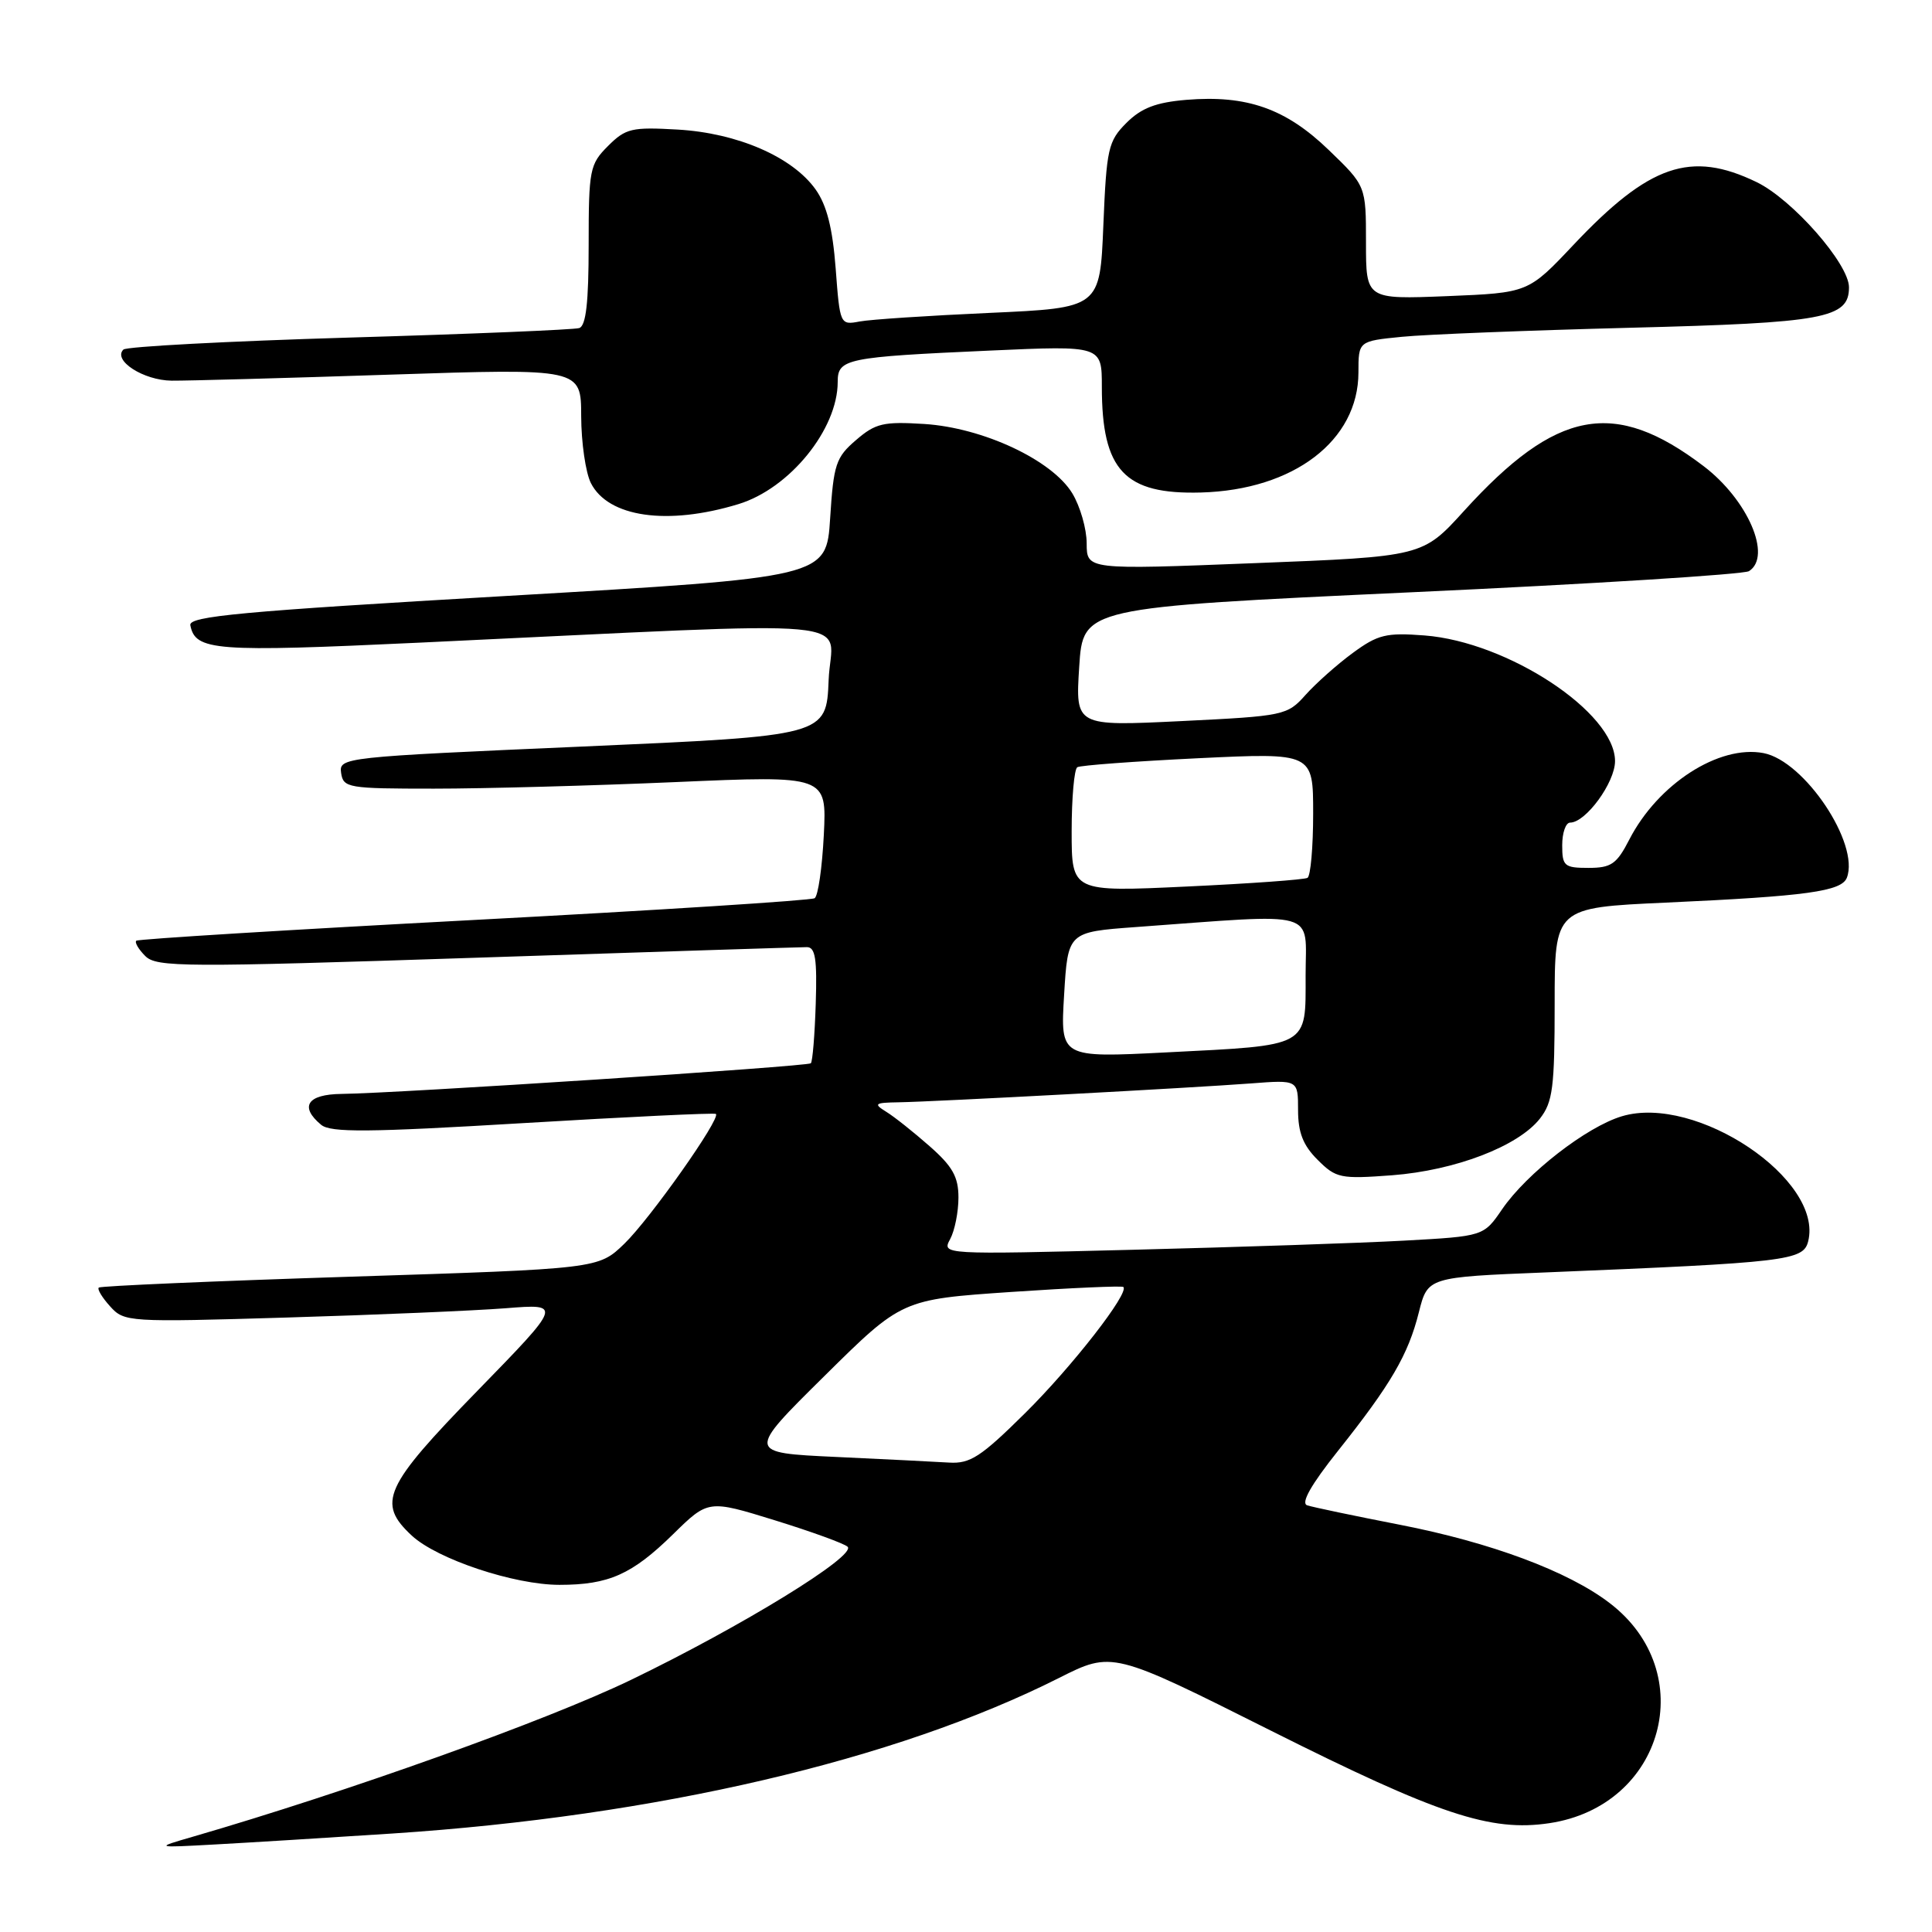 <?xml version="1.0" encoding="UTF-8" standalone="no"?>
<!DOCTYPE svg PUBLIC "-//W3C//DTD SVG 1.1//EN" "http://www.w3.org/Graphics/SVG/1.1/DTD/svg11.dtd" >
<svg xmlns="http://www.w3.org/2000/svg" xmlns:xlink="http://www.w3.org/1999/xlink" version="1.1" viewBox="0 0 256 256">
 <g >
 <path fill="currentColor"
d=" M 52.00 242.95 C 86.95 240.65 118.65 233.25 140.30 222.35 C 147.39 218.78 147.39 218.78 168.44 229.34 C 190.62 240.46 197.51 242.75 205.30 241.58 C 220.48 239.31 225.32 221.58 213.27 212.40 C 207.78 208.20 197.55 204.39 185.50 202.04 C 179.45 200.86 173.91 199.70 173.20 199.46 C 172.34 199.17 173.73 196.72 177.28 192.26 C 184.30 183.44 186.60 179.51 188.01 173.87 C 189.18 169.23 189.18 169.23 204.84 168.60 C 236.81 167.29 238.95 167.04 239.59 164.49 C 241.65 156.31 224.76 144.96 214.91 147.91 C 210.23 149.31 202.31 155.46 199.04 160.23 C 196.59 163.81 196.59 163.81 186.05 164.39 C 180.25 164.71 164.09 165.25 150.15 165.60 C 124.80 166.24 124.80 166.24 125.90 164.19 C 126.51 163.06 127.00 160.58 127.00 158.68 C 127.00 155.94 126.22 154.55 123.17 151.87 C 121.06 150.01 118.48 147.96 117.42 147.31 C 115.71 146.25 115.89 146.11 119.07 146.06 C 123.91 145.98 157.97 144.15 165.75 143.56 C 172.00 143.08 172.00 143.08 172.00 147.08 C 172.00 150.06 172.66 151.76 174.59 153.68 C 177.03 156.12 177.61 156.24 184.45 155.73 C 192.81 155.09 201.15 151.90 204.04 148.23 C 205.75 146.04 206.00 144.14 206.00 133.00 C 206.00 120.27 206.00 120.27 220.75 119.60 C 239.41 118.75 244.02 118.11 244.72 116.30 C 246.44 111.80 239.11 100.83 233.68 99.79 C 227.78 98.66 219.68 103.88 215.89 111.25 C 214.22 114.50 213.49 115.00 210.48 115.00 C 207.28 115.00 207.00 114.76 207.00 112.00 C 207.00 110.35 207.47 109.00 208.05 109.00 C 210.12 109.00 214.00 103.69 214.00 100.85 C 214.00 94.41 199.81 85.05 188.75 84.20 C 183.68 83.81 182.57 84.08 179.25 86.52 C 177.19 88.03 174.38 90.53 173.00 92.07 C 170.56 94.80 170.19 94.88 156.50 95.55 C 142.50 96.23 142.50 96.23 143.00 88.37 C 143.50 80.50 143.50 80.50 187.00 78.48 C 210.93 77.38 231.06 76.11 231.75 75.68 C 234.84 73.72 231.59 66.21 225.73 61.76 C 213.92 52.78 206.24 54.21 193.99 67.70 C 188.50 73.75 188.50 73.75 166.25 74.62 C 144.00 75.50 144.00 75.50 143.99 72.00 C 143.99 70.08 143.13 67.09 142.08 65.36 C 139.39 60.95 130.26 56.68 122.48 56.18 C 117.07 55.84 116.01 56.08 113.43 58.31 C 110.76 60.59 110.45 61.53 110.00 68.66 C 109.50 76.50 109.50 76.50 67.22 78.96 C 31.92 81.01 24.98 81.65 25.22 82.85 C 25.89 86.24 28.39 86.43 55.68 85.15 C 116.62 82.29 110.13 81.70 109.80 90.09 C 109.50 97.50 109.50 97.50 77.20 98.92 C 45.42 100.31 44.91 100.36 45.20 102.42 C 45.49 104.40 46.10 104.50 57.50 104.50 C 64.10 104.50 78.51 104.11 89.53 103.63 C 109.55 102.76 109.55 102.76 109.16 110.63 C 108.94 114.96 108.40 118.74 107.94 119.02 C 107.49 119.31 87.18 120.61 62.81 121.90 C 38.44 123.19 18.30 124.43 18.06 124.65 C 17.82 124.87 18.35 125.78 19.25 126.68 C 20.74 128.17 24.28 128.19 63.19 126.90 C 86.46 126.13 106.14 125.50 106.92 125.50 C 108.04 125.50 108.28 127.08 108.09 132.99 C 107.96 137.11 107.67 140.67 107.44 140.89 C 107.02 141.31 52.63 144.87 45.25 144.95 C 40.72 145.00 39.65 146.63 42.55 149.04 C 43.81 150.09 48.75 150.05 69.30 148.82 C 83.16 147.99 94.66 147.44 94.86 147.60 C 95.56 148.16 86.12 161.53 82.72 164.81 C 79.29 168.12 79.29 168.12 46.39 169.17 C 28.30 169.75 13.32 170.40 13.09 170.61 C 12.86 170.82 13.54 171.94 14.59 173.10 C 16.46 175.18 16.97 175.21 38.00 174.58 C 49.83 174.23 62.88 173.67 67.00 173.35 C 74.50 172.75 74.50 172.75 63.25 184.30 C 50.88 196.99 49.90 199.15 54.57 203.48 C 57.94 206.60 68.14 210.00 74.13 210.00 C 80.67 210.00 83.74 208.63 89.18 203.30 C 93.85 198.72 93.85 198.72 102.68 201.45 C 107.53 202.95 111.87 204.53 112.31 204.95 C 113.55 206.13 98.24 215.53 83.57 222.61 C 72.39 228.00 46.10 237.41 25.50 243.39 C 20.50 244.84 20.50 244.84 28.50 244.40 C 32.90 244.16 43.47 243.51 52.00 242.95 Z  M 97.84 66.80 C 104.62 64.74 111.00 56.89 111.00 50.61 C 111.00 47.53 112.04 47.31 131.25 46.45 C 146.00 45.79 146.00 45.79 146.00 51.25 C 146.00 62.34 149.00 65.54 159.14 65.26 C 171.42 64.92 179.99 58.38 180.00 49.35 C 180.00 45.20 180.00 45.20 185.75 44.63 C 188.91 44.31 202.53 43.78 216.00 43.43 C 241.77 42.78 245.00 42.18 245.00 38.07 C 245.00 34.96 237.51 26.43 232.76 24.13 C 224.04 19.91 218.55 21.79 208.50 32.44 C 202.50 38.80 202.50 38.80 191.75 39.24 C 181.00 39.67 181.00 39.67 181.00 32.15 C 181.00 24.63 181.00 24.63 176.06 19.87 C 170.37 14.38 165.21 12.57 157.19 13.23 C 153.16 13.57 151.24 14.31 149.26 16.28 C 146.84 18.71 146.62 19.67 146.20 29.85 C 145.75 40.80 145.75 40.80 131.13 41.46 C 123.08 41.82 115.33 42.33 113.90 42.60 C 111.32 43.09 111.29 43.02 110.73 35.56 C 110.32 30.21 109.55 27.18 108.07 25.10 C 105.00 20.79 97.72 17.63 89.81 17.17 C 83.71 16.82 82.91 17.00 80.56 19.35 C 78.14 21.77 78.00 22.47 78.00 32.49 C 78.00 40.06 77.65 43.18 76.75 43.47 C 76.06 43.69 62.35 44.26 46.29 44.73 C 30.22 45.21 16.75 45.92 16.35 46.32 C 14.91 47.76 19.01 50.40 22.74 50.44 C 24.81 50.46 37.86 50.10 51.75 49.64 C 77.00 48.81 77.00 48.81 77.01 55.15 C 77.02 58.64 77.60 62.62 78.29 64.00 C 80.58 68.54 88.43 69.67 97.84 66.80 Z  M 110.73 193.05 C 98.95 192.50 98.95 192.50 109.23 182.34 C 119.50 172.18 119.50 172.18 134.00 171.19 C 141.97 170.65 148.66 170.36 148.85 170.53 C 149.67 171.31 142.09 181.05 135.83 187.25 C 129.97 193.05 128.55 193.97 125.76 193.80 C 123.97 193.69 117.20 193.35 110.73 193.05 Z  M 141.00 131.83 C 141.50 123.50 141.50 123.50 150.50 122.84 C 175.12 121.05 173.00 120.45 173.00 129.23 C 173.00 138.84 173.65 138.48 154.50 139.45 C 140.50 140.16 140.50 140.16 141.00 131.83 Z  M 142.00 110.15 C 142.00 105.73 142.34 101.91 142.75 101.66 C 143.16 101.41 150.36 100.88 158.75 100.47 C 174.00 99.74 174.00 99.74 174.00 107.81 C 174.00 112.25 173.66 116.08 173.25 116.32 C 172.84 116.56 165.64 117.08 157.25 117.47 C 142.00 118.19 142.00 118.19 142.00 110.15 Z "/>
</g>
</svg>